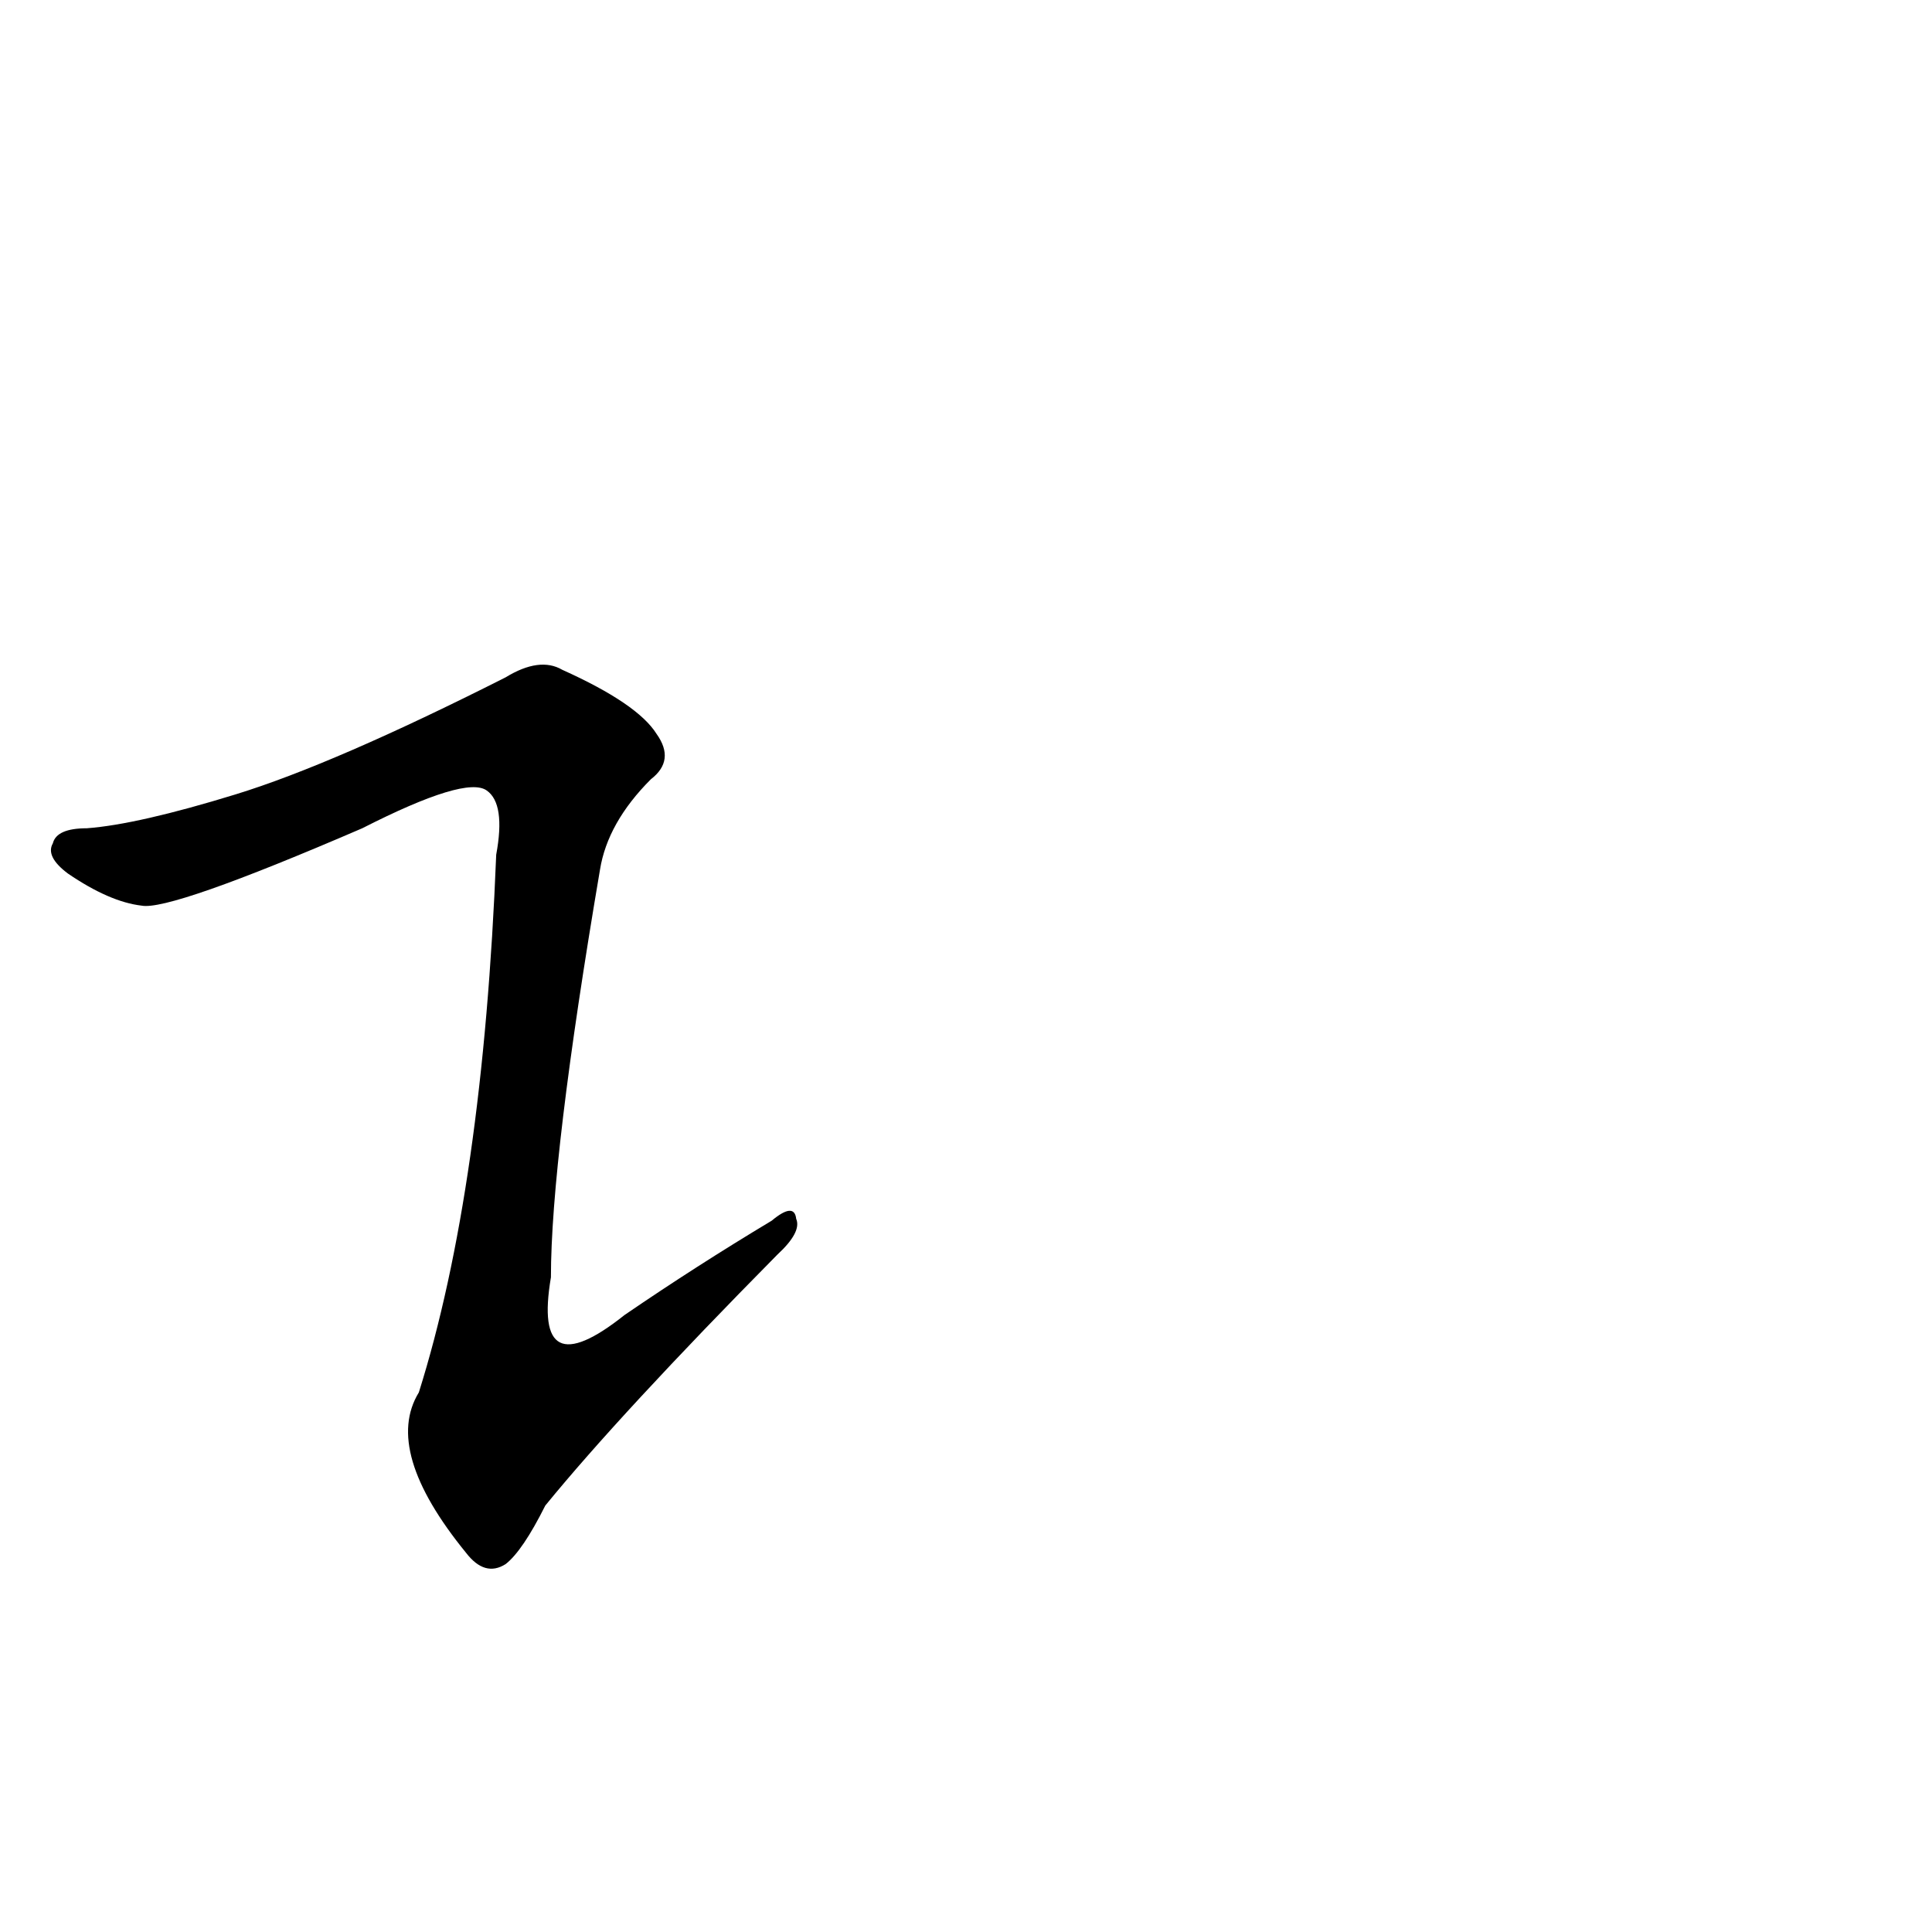 <?xml version='1.0' encoding='utf-8'?>
<svg xmlns="http://www.w3.org/2000/svg" version="1.1" viewBox="0 0 1024 1024"><g transform="scale(1, -1) translate(0, -900)"><path d="M 125 479 Q 73 463 46 461 Q 30 461 28 453 Q 24 446 36 437 Q 58 422 75 420 Q 90 417 192 461 Q 247 489 258 481 Q 268 474 263 447 Q 256 270 222 162 Q 203 131 247 77 Q 257 64 268 71 Q 277 78 289 102 Q 329 151 412 235 Q 425 247 422 254 Q 421 263 409 253 Q 369 229 331 203 Q 282 164 292 223 Q 292 286 318 439 Q 322 464 345 487 Q 358 497 348 511 Q 338 527 298 545 Q 286 552 268 541 Q 177 495 125 479 Z" fill="black" /></g></svg>